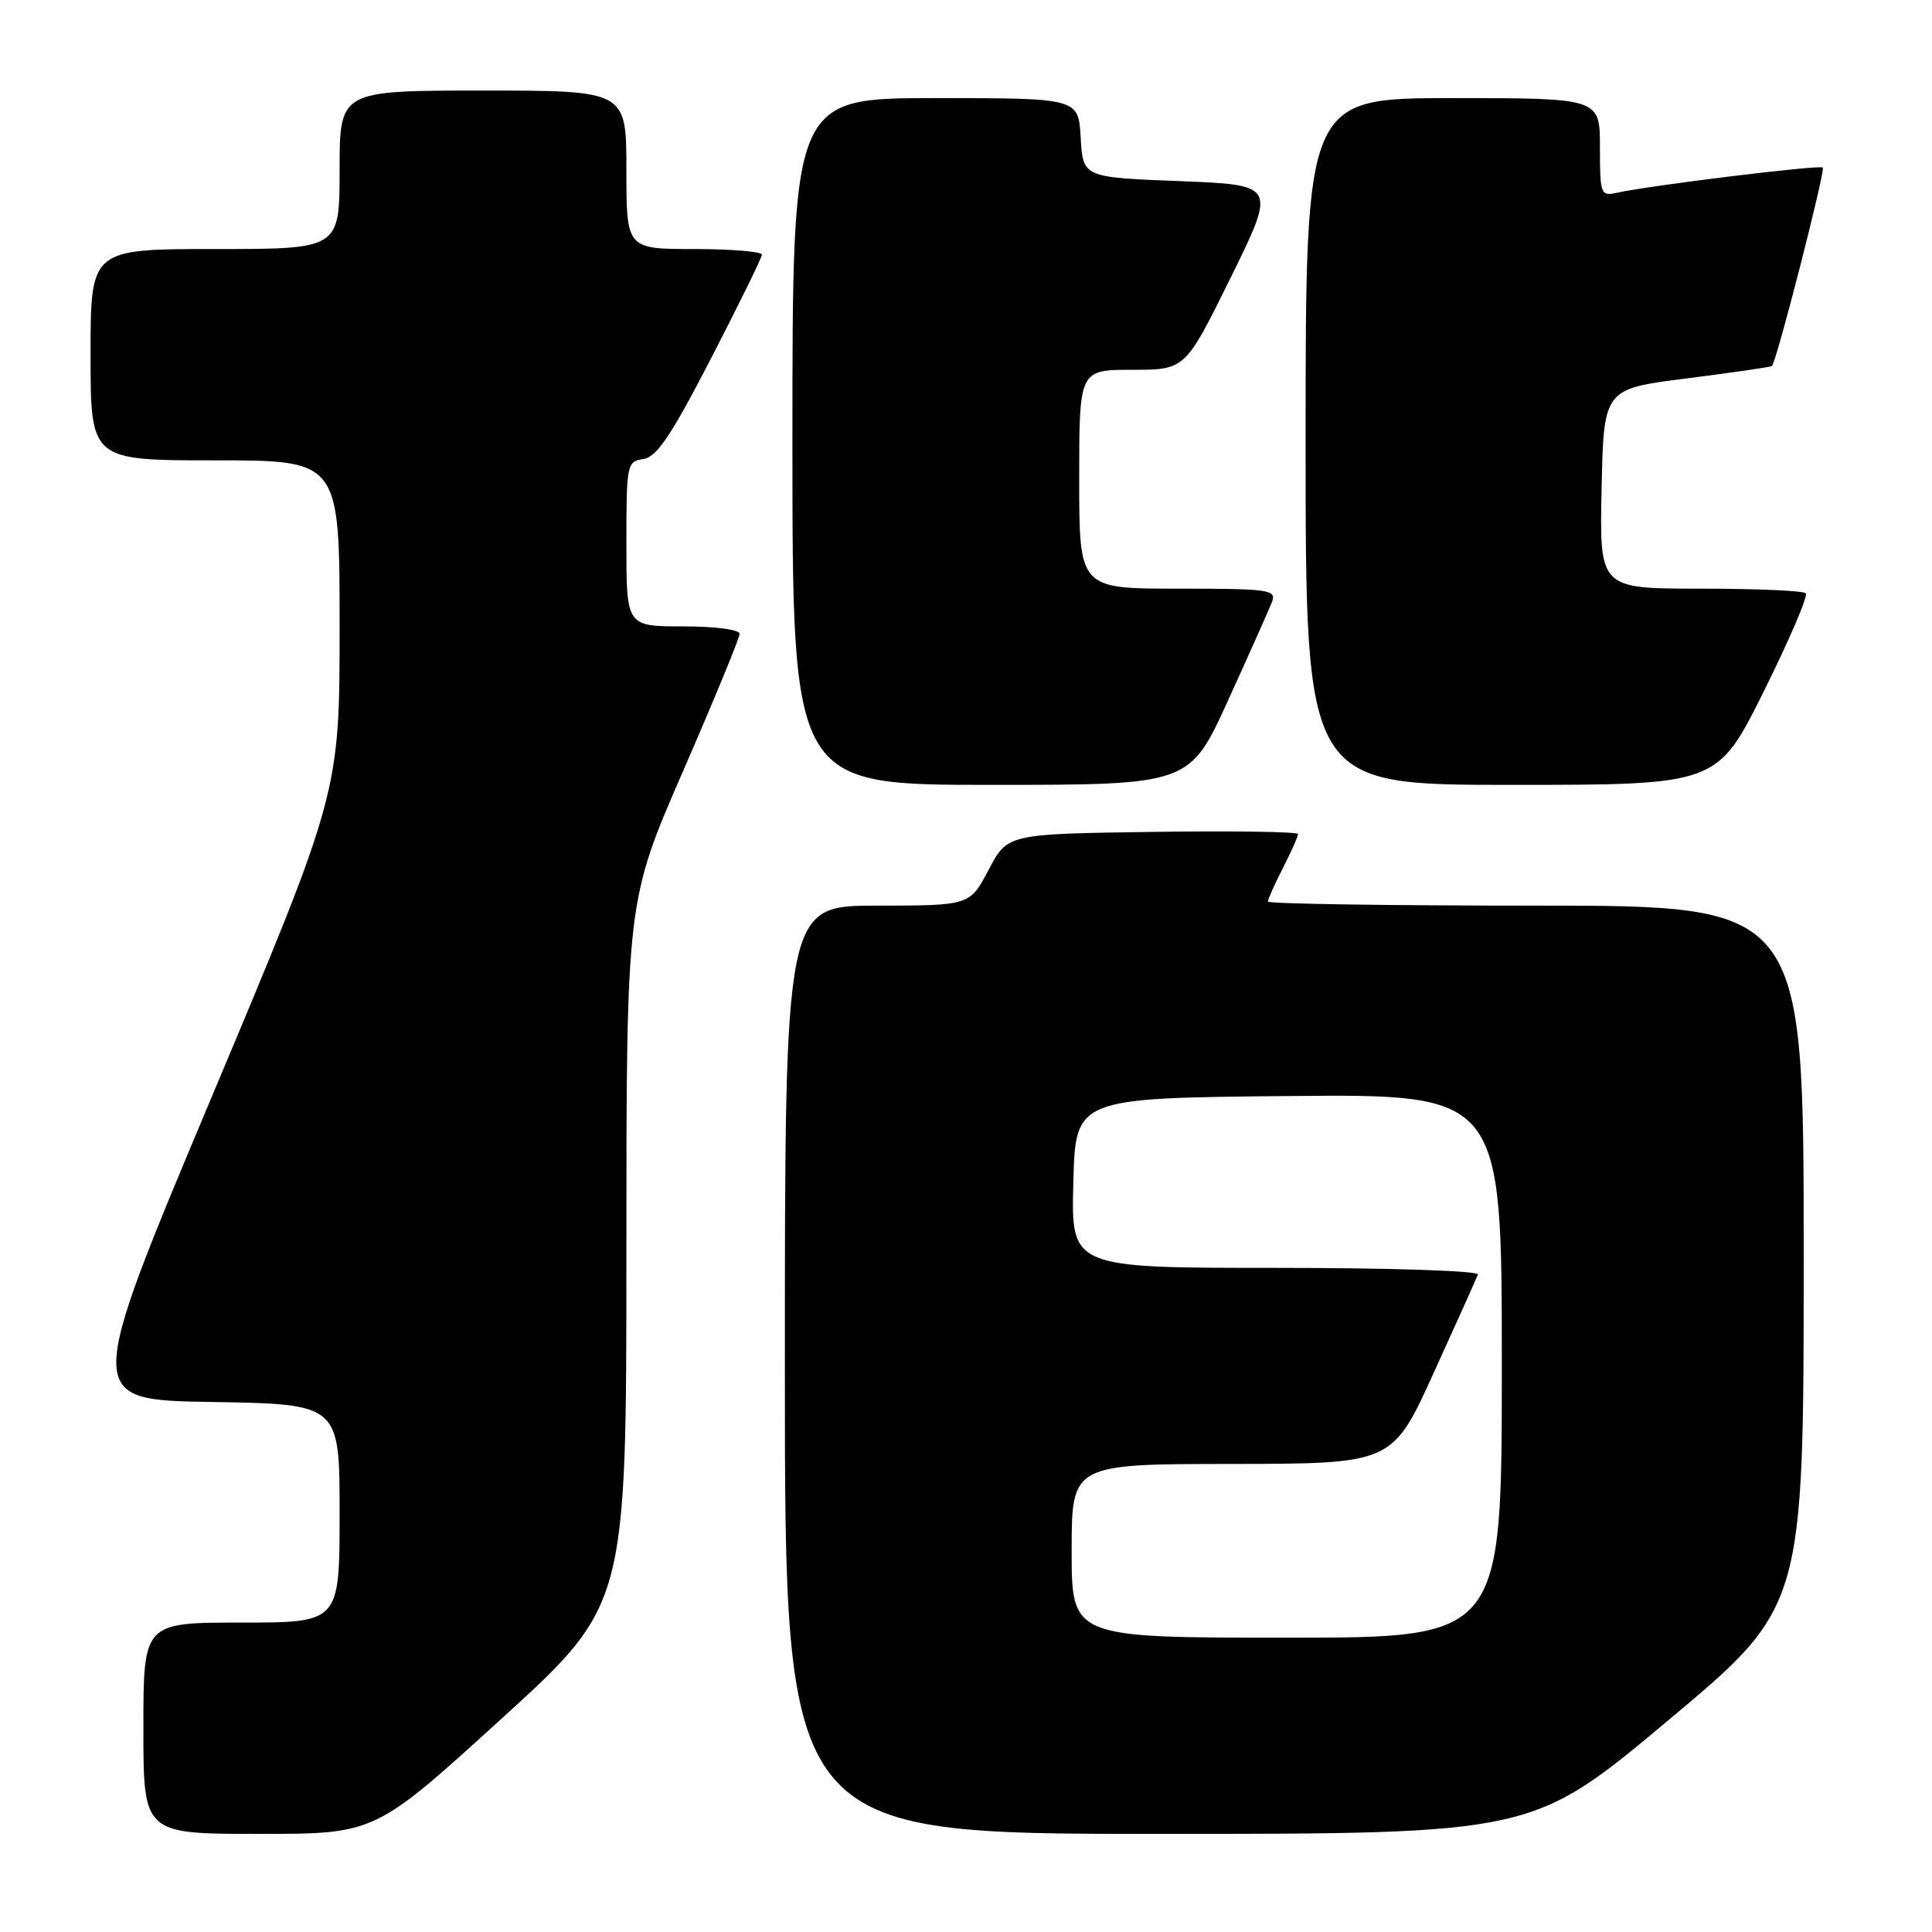 <?xml version="1.0" encoding="UTF-8" standalone="no"?>
<!DOCTYPE svg PUBLIC "-//W3C//DTD SVG 1.1//EN" "http://www.w3.org/Graphics/SVG/1.1/DTD/svg11.dtd" >
<svg xmlns="http://www.w3.org/2000/svg" xmlns:xlink="http://www.w3.org/1999/xlink" version="1.1" viewBox="0 0 256 256">
 <g >
 <path fill="currentColor"
d=" M 66.34 227.84 C 83.00 212.69 83.00 212.69 83.00 166.05 C 83.00 119.42 83.00 119.42 90.50 102.20 C 94.62 92.73 98.00 84.53 98.00 83.99 C 98.00 83.42 94.78 83.00 90.50 83.00 C 83.00 83.00 83.00 83.00 83.00 72.07 C 83.00 61.50 83.07 61.13 85.25 60.82 C 87.02 60.57 88.94 57.71 94.21 47.50 C 97.90 40.35 100.94 34.16 100.96 33.75 C 100.98 33.34 96.95 33.00 92.00 33.00 C 83.00 33.00 83.00 33.00 83.00 22.50 C 83.00 12.00 83.00 12.00 64.00 12.00 C 45.00 12.00 45.00 12.00 45.00 22.50 C 45.00 33.00 45.00 33.00 28.50 33.00 C 12.00 33.00 12.00 33.00 12.00 47.00 C 12.00 61.00 12.00 61.00 28.50 61.00 C 45.00 61.00 45.00 61.00 45.00 83.01 C 45.00 105.01 45.00 105.01 28.09 145.26 C 11.18 185.50 11.18 185.50 28.09 185.77 C 45.00 186.05 45.00 186.05 45.00 200.52 C 45.00 215.00 45.00 215.00 32.00 215.00 C 19.00 215.00 19.00 215.00 19.00 229.00 C 19.00 243.00 19.00 243.00 34.34 243.00 C 49.69 243.00 49.69 243.00 66.34 227.84 Z  M 221.04 227.96 C 239.00 212.93 239.00 212.93 239.00 166.46 C 239.00 120.00 239.00 120.00 203.50 120.00 C 183.97 120.00 168.00 119.76 168.00 119.46 C 168.00 119.16 168.90 117.16 170.00 115.00 C 171.10 112.84 172.00 110.83 172.00 110.52 C 172.00 110.21 163.34 110.08 152.75 110.23 C 133.50 110.50 133.50 110.50 131.00 115.25 C 128.50 119.99 128.50 119.99 116.25 120.00 C 104.00 120.00 104.00 120.00 104.00 181.50 C 104.00 243.00 104.00 243.00 153.54 243.00 C 203.08 243.00 203.08 243.00 221.04 227.96 Z  M 162.75 92.75 C 165.57 86.56 168.18 80.71 168.55 79.75 C 169.16 78.14 168.18 78.00 156.11 78.00 C 143.00 78.00 143.00 78.00 143.00 63.50 C 143.00 49.00 143.00 49.00 150.03 49.00 C 157.05 49.00 157.05 49.00 163.09 36.75 C 169.12 24.50 169.12 24.50 156.31 24.00 C 143.50 23.50 143.50 23.50 143.20 18.25 C 142.90 13.00 142.90 13.00 123.95 13.00 C 105.00 13.00 105.00 13.00 105.00 58.50 C 105.00 104.00 105.00 104.00 131.31 104.00 C 157.63 104.00 157.63 104.00 162.75 92.75 Z  M 233.71 91.61 C 237.10 84.79 239.61 78.94 239.27 78.61 C 238.94 78.27 232.65 78.00 225.30 78.00 C 211.94 78.00 211.94 78.00 212.22 64.76 C 212.50 51.53 212.50 51.53 223.50 50.14 C 229.55 49.37 234.63 48.64 234.79 48.50 C 235.39 47.98 241.90 22.57 241.53 22.20 C 241.14 21.81 218.63 24.57 214.25 25.54 C 212.10 26.02 212.00 25.76 212.00 19.52 C 212.00 13.00 212.00 13.00 192.50 13.00 C 173.00 13.00 173.00 13.00 173.00 58.50 C 173.00 104.00 173.00 104.00 200.27 104.00 C 227.54 104.00 227.54 104.00 233.71 91.61 Z  M 142.00 205.50 C 142.00 194.00 142.00 194.00 163.25 193.98 C 184.50 193.95 184.50 193.95 190.00 181.85 C 193.03 175.20 195.65 169.36 195.83 168.88 C 196.02 168.39 184.14 168.00 169.05 168.00 C 141.93 168.00 141.93 168.00 142.22 156.75 C 142.50 145.50 142.50 145.50 170.75 145.23 C 199.00 144.97 199.00 144.97 199.00 180.98 C 199.00 217.00 199.00 217.00 170.50 217.00 C 142.00 217.00 142.00 217.00 142.00 205.50 Z "/>
</g>
</svg>